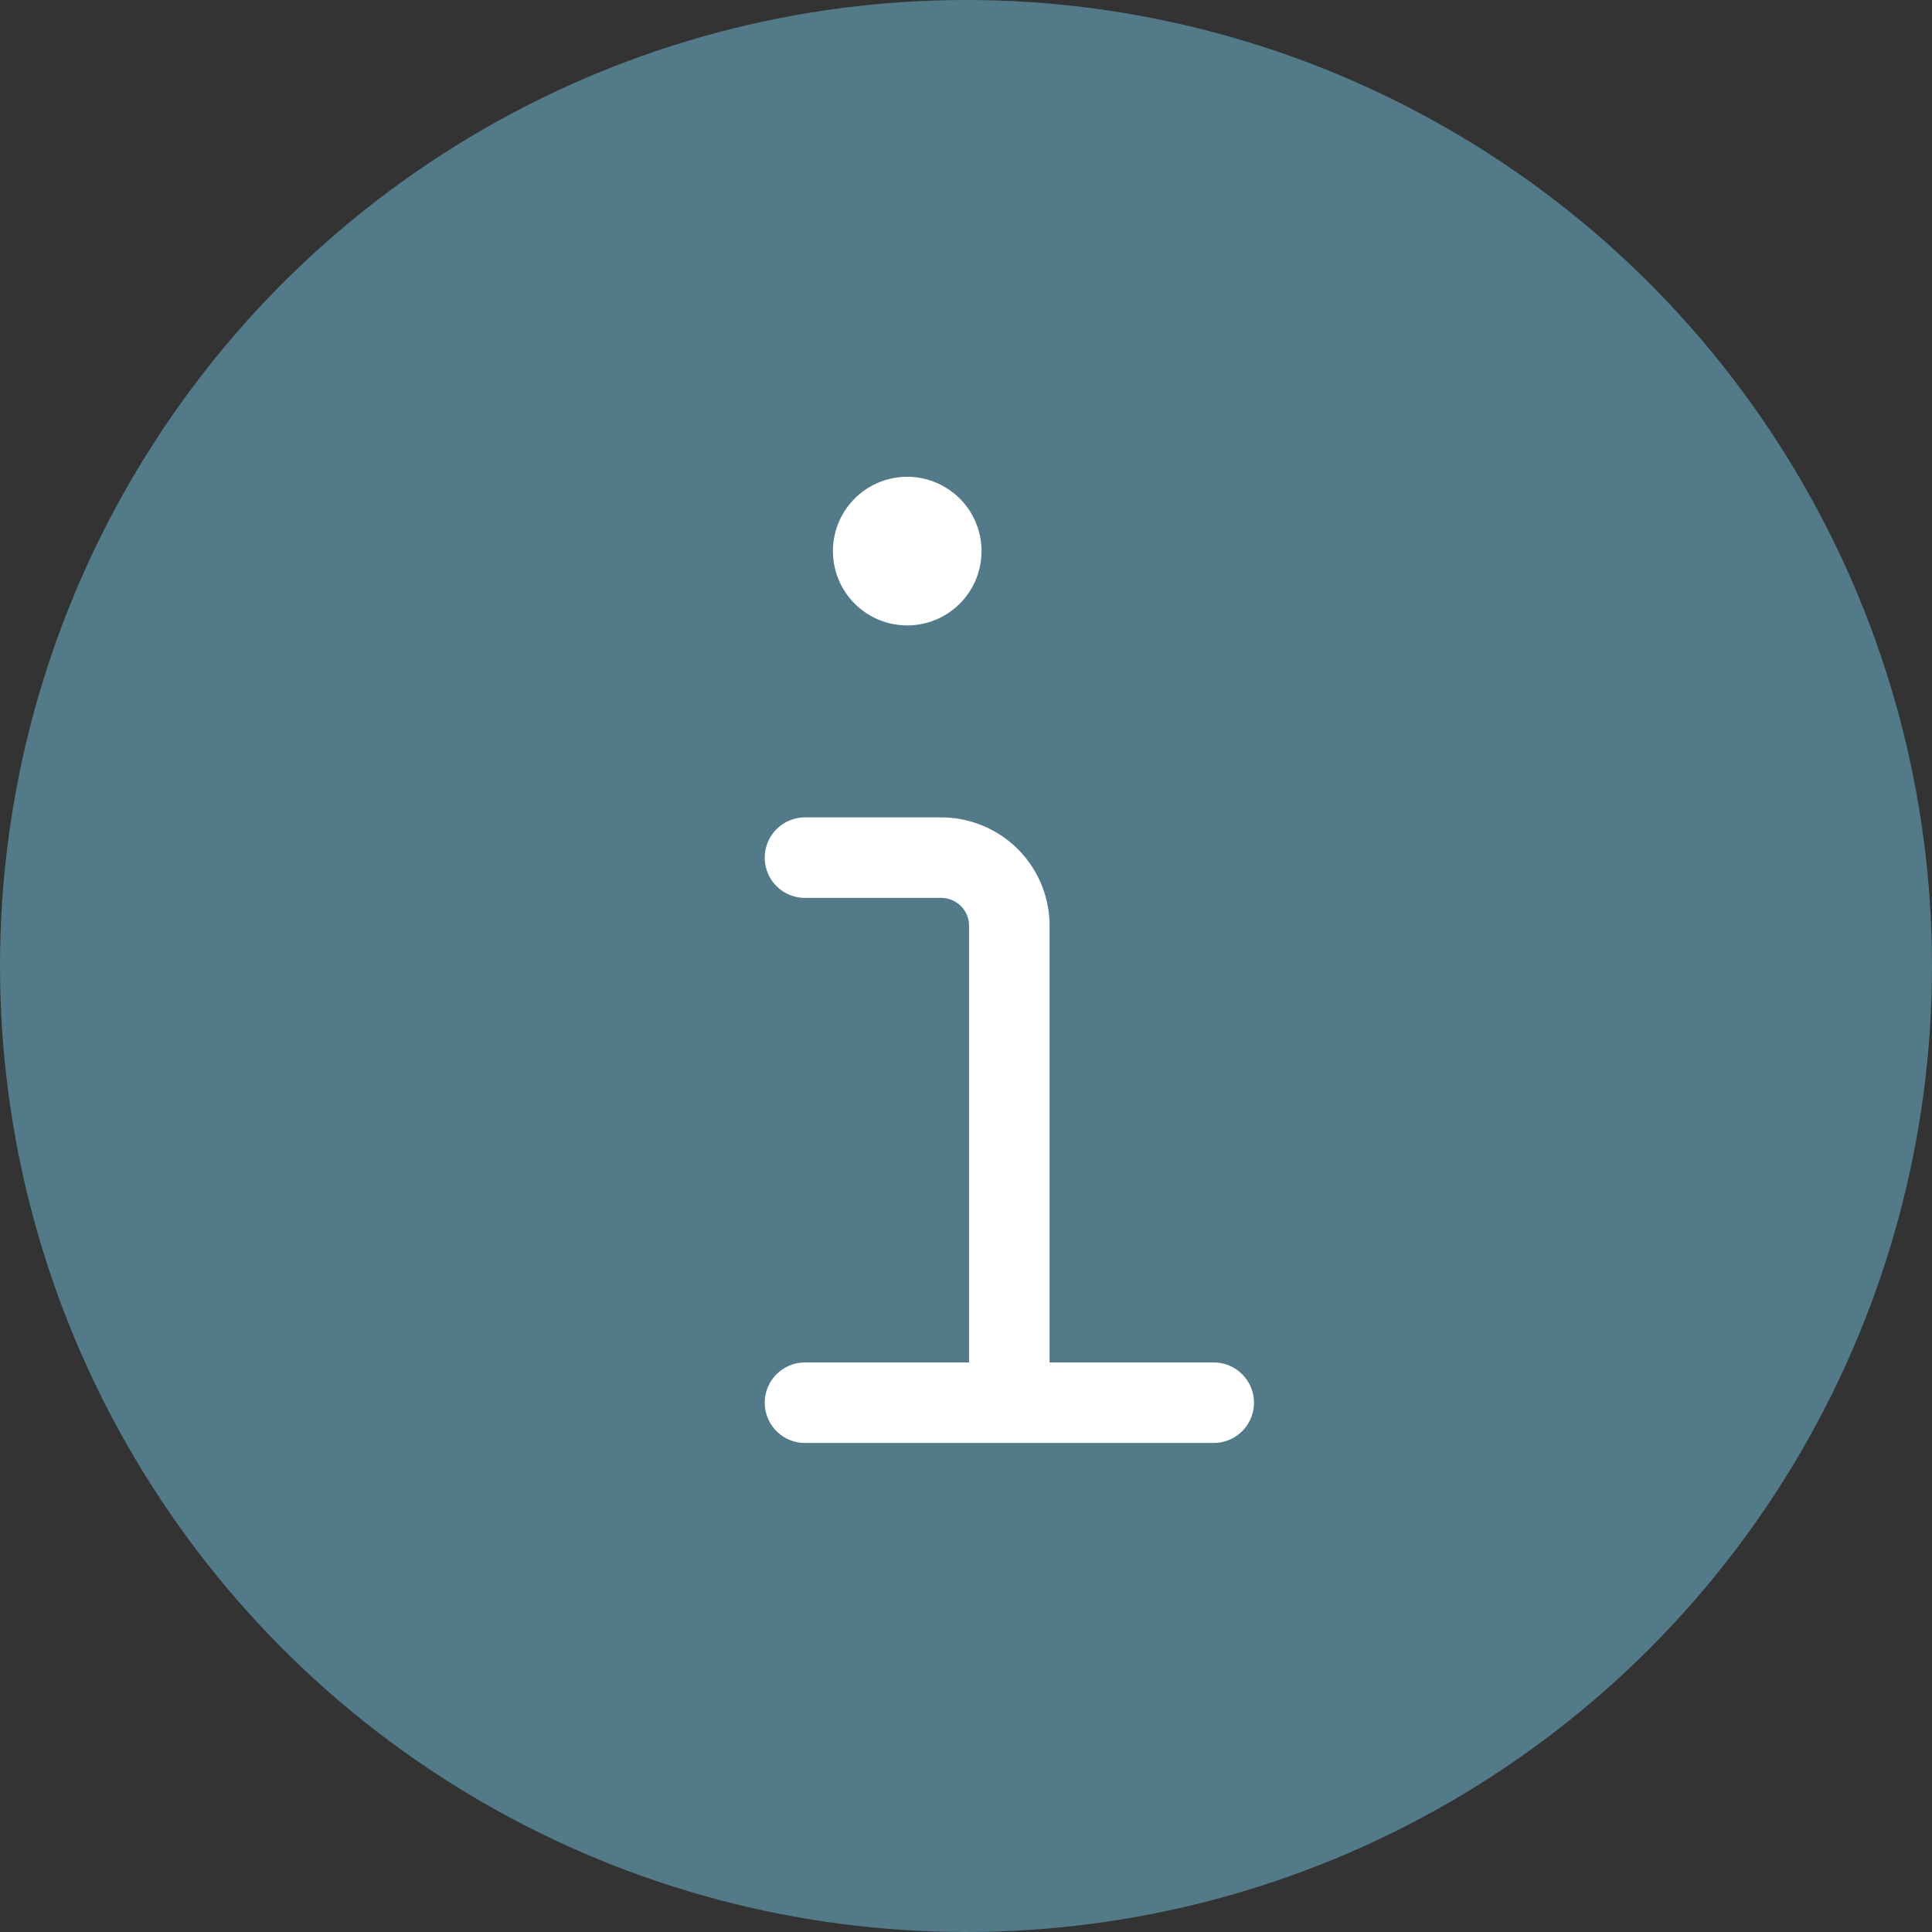 <svg width="24" height="24" viewBox="0 0 24 24" xmlns="http://www.w3.org/2000/svg">
    <rect x="0" y="0" width="24" height="24" fill="#333333" stroke="none"/>
    <g fill="none" fill-rule="evenodd">
        <circle fill="#527a88" cx="12" cy="12" r="12"/>
        <g stroke="#FFF" stroke-linecap="round" stroke-linejoin="round">
            <path d="M12.538 17.423V11.5a.846.846 0 0 0-.846-.846H10M11.27 6.423a.423.423 0 1 1 0 .846.423.423 0 0 1 0-.846M10 17.425h5.077"/>
        </g>
    </g>
</svg>
